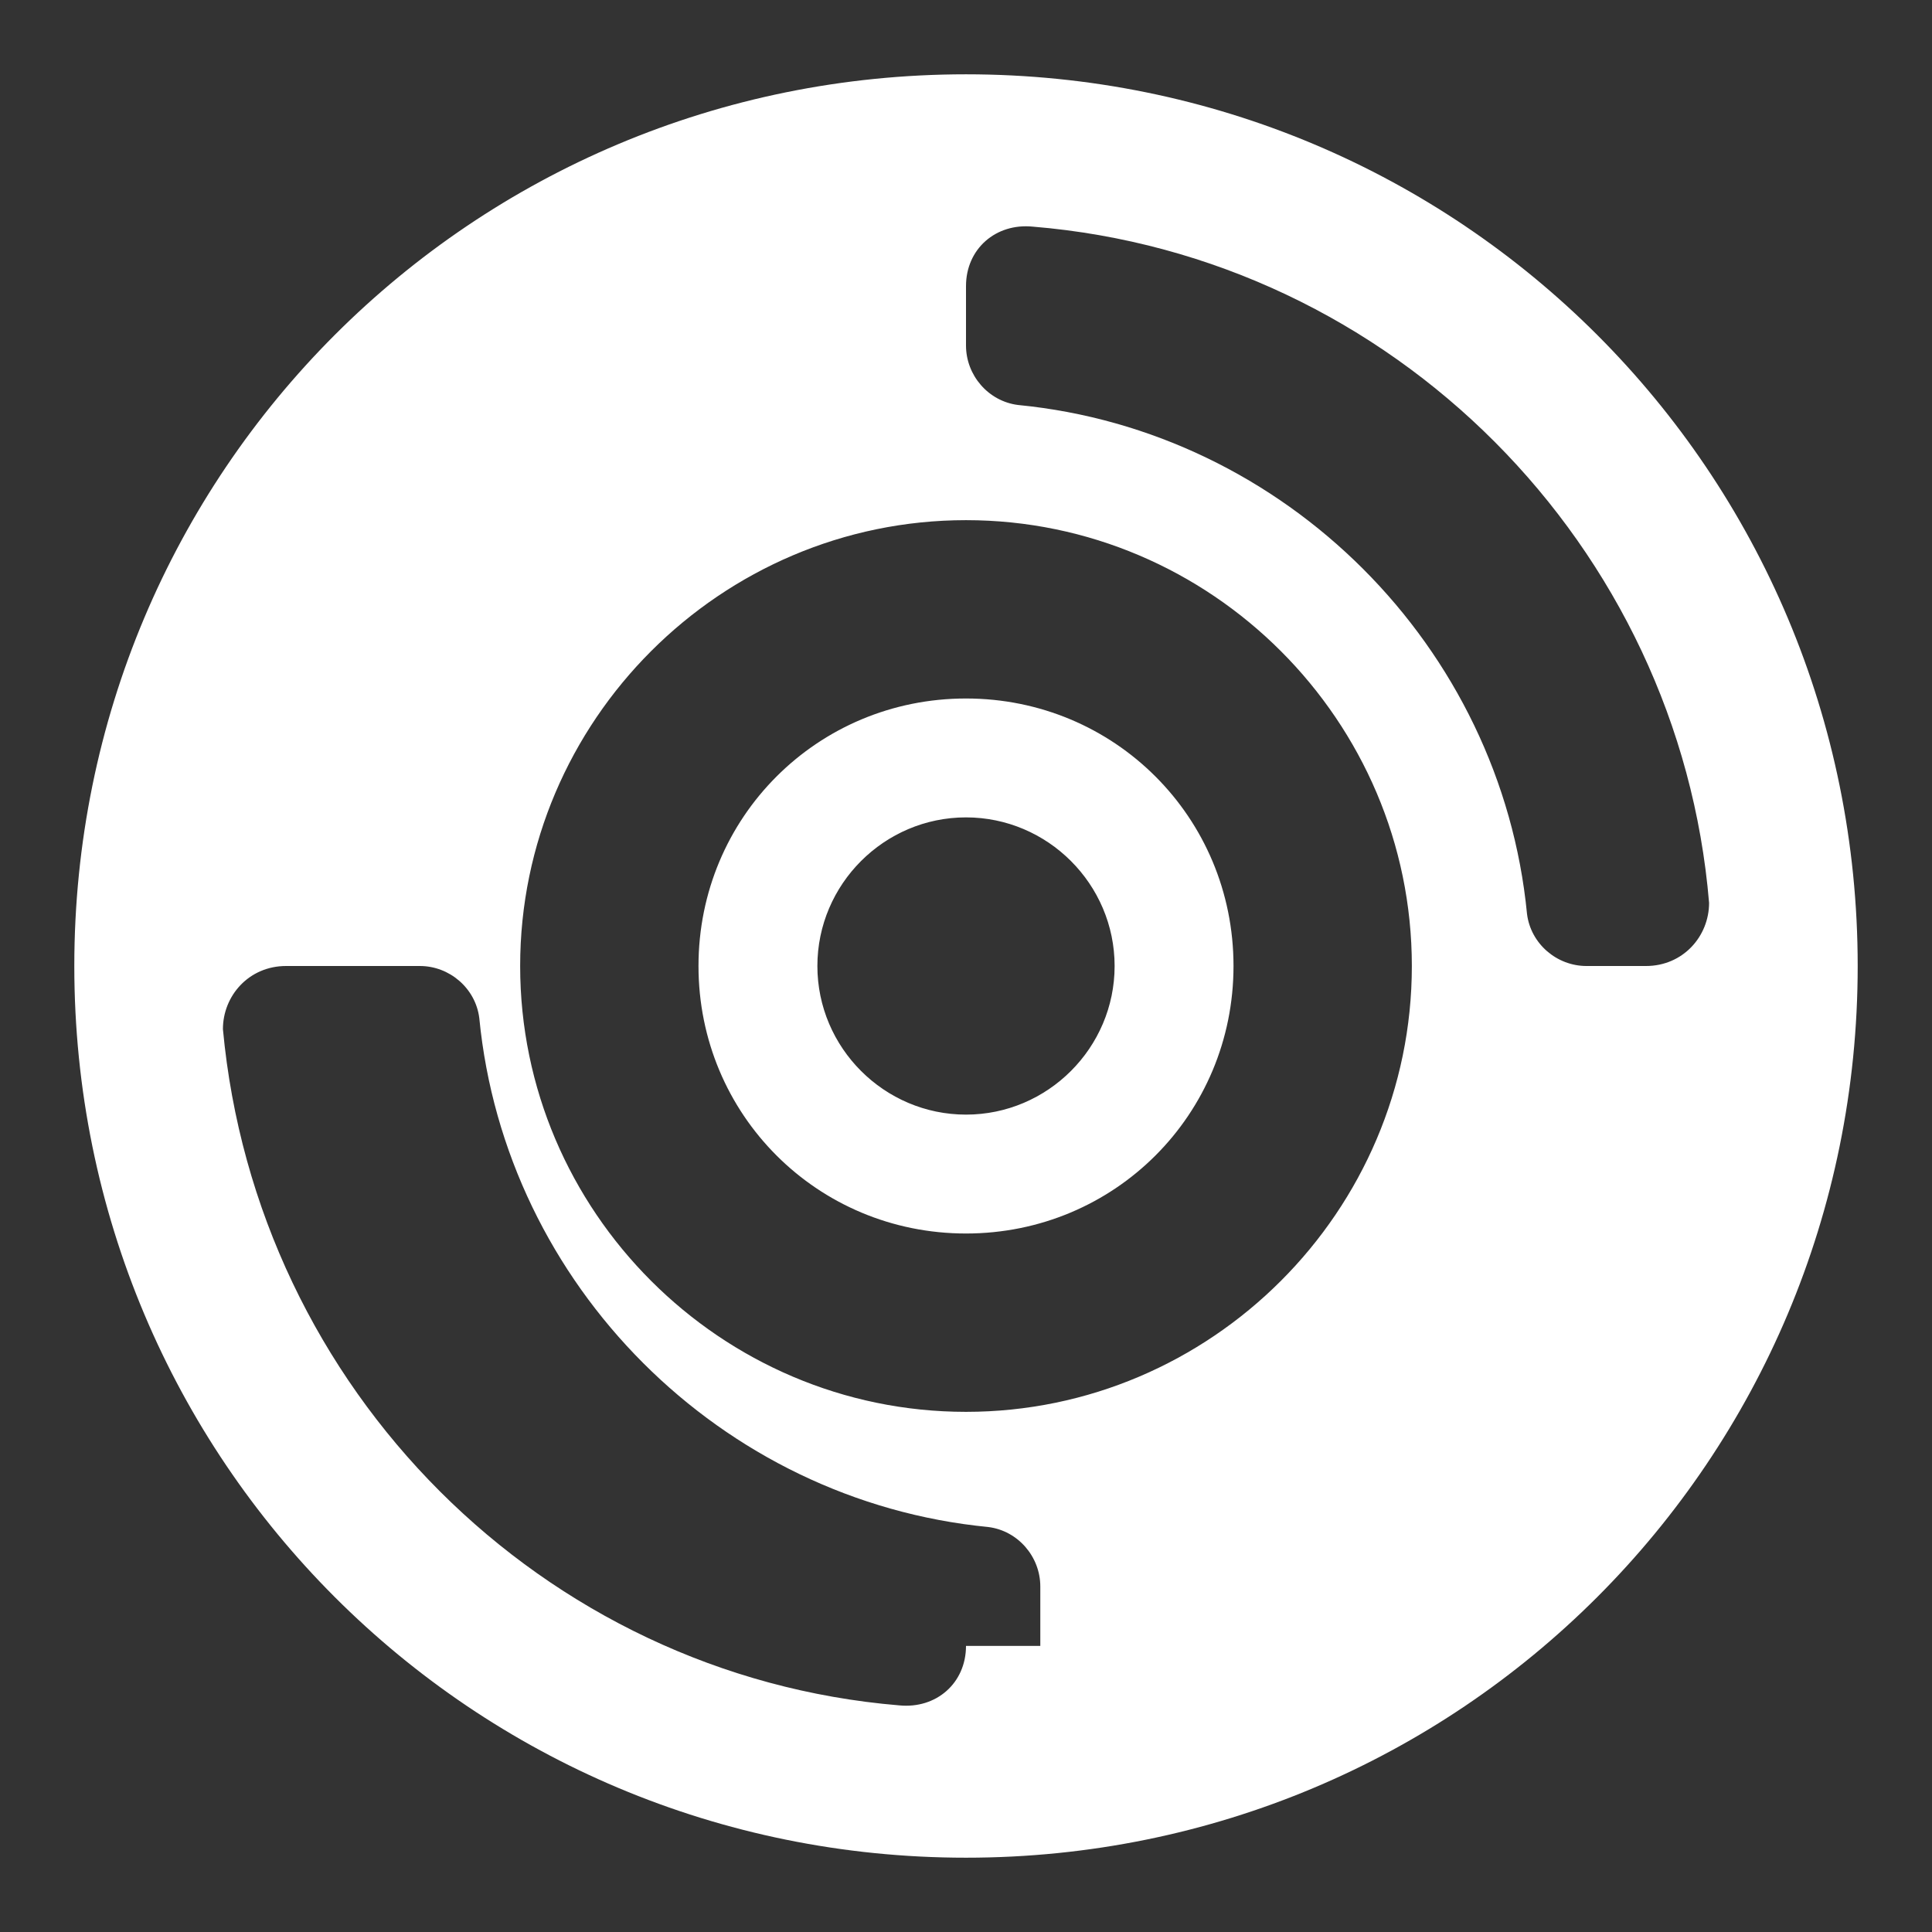 <?xml version="1.0"?><svg xmlns="http://www.w3.org/2000/svg" width="52" height="52" viewBox="0 0 52 52"><rect x="0" y="0" width="52" height="52" fill="#333333" stroke="none"/><g fill="#fff"><path d="m26 18.8c-4 0-7.2 3.2-7.2 7.2s3.2 7.2 7.2 7.2 7.2-3.2 7.2-7.2-3.2-7.2-7.2-7.2z m0 11.2c-2.2 0-4-1.8-4-4s1.8-4 4-4 4 1.8 4 4-1.8 4-4 4z m0-28c-13.3 0-24 10.7-24 24s10.7 24 24 24 24-10.7 24-24-10.7-24-24-24z m0 42.3c0 1-0.8 1.7-1.8 1.6-9.6-0.8-17.3-8.5-18.2-18.2 0-0.9 0.7-1.7 1.7-1.7h3.6c0.8 0 1.5 0.6 1.6 1.4 0.7 7.2 6.5 13 13.7 13.7 0.8 0.1 1.4 0.8 1.4 1.6v1.6z m0-6.3c-6.6 0-12-5.4-12-12s5.4-12 12-12 12 5.4 12 12-5.4 12-12 12z m18.3-12h-1.6c-0.8 0-1.5-0.6-1.6-1.4-0.7-7.2-6.5-13-13.7-13.7-0.8-0.1-1.4-0.8-1.4-1.6v-1.6c0-1 0.8-1.7 1.8-1.6 9.7 0.8 17.4 8.6 18.2 18.2 0 0.9-0.7 1.7-1.7 1.7z"></path></g></svg>